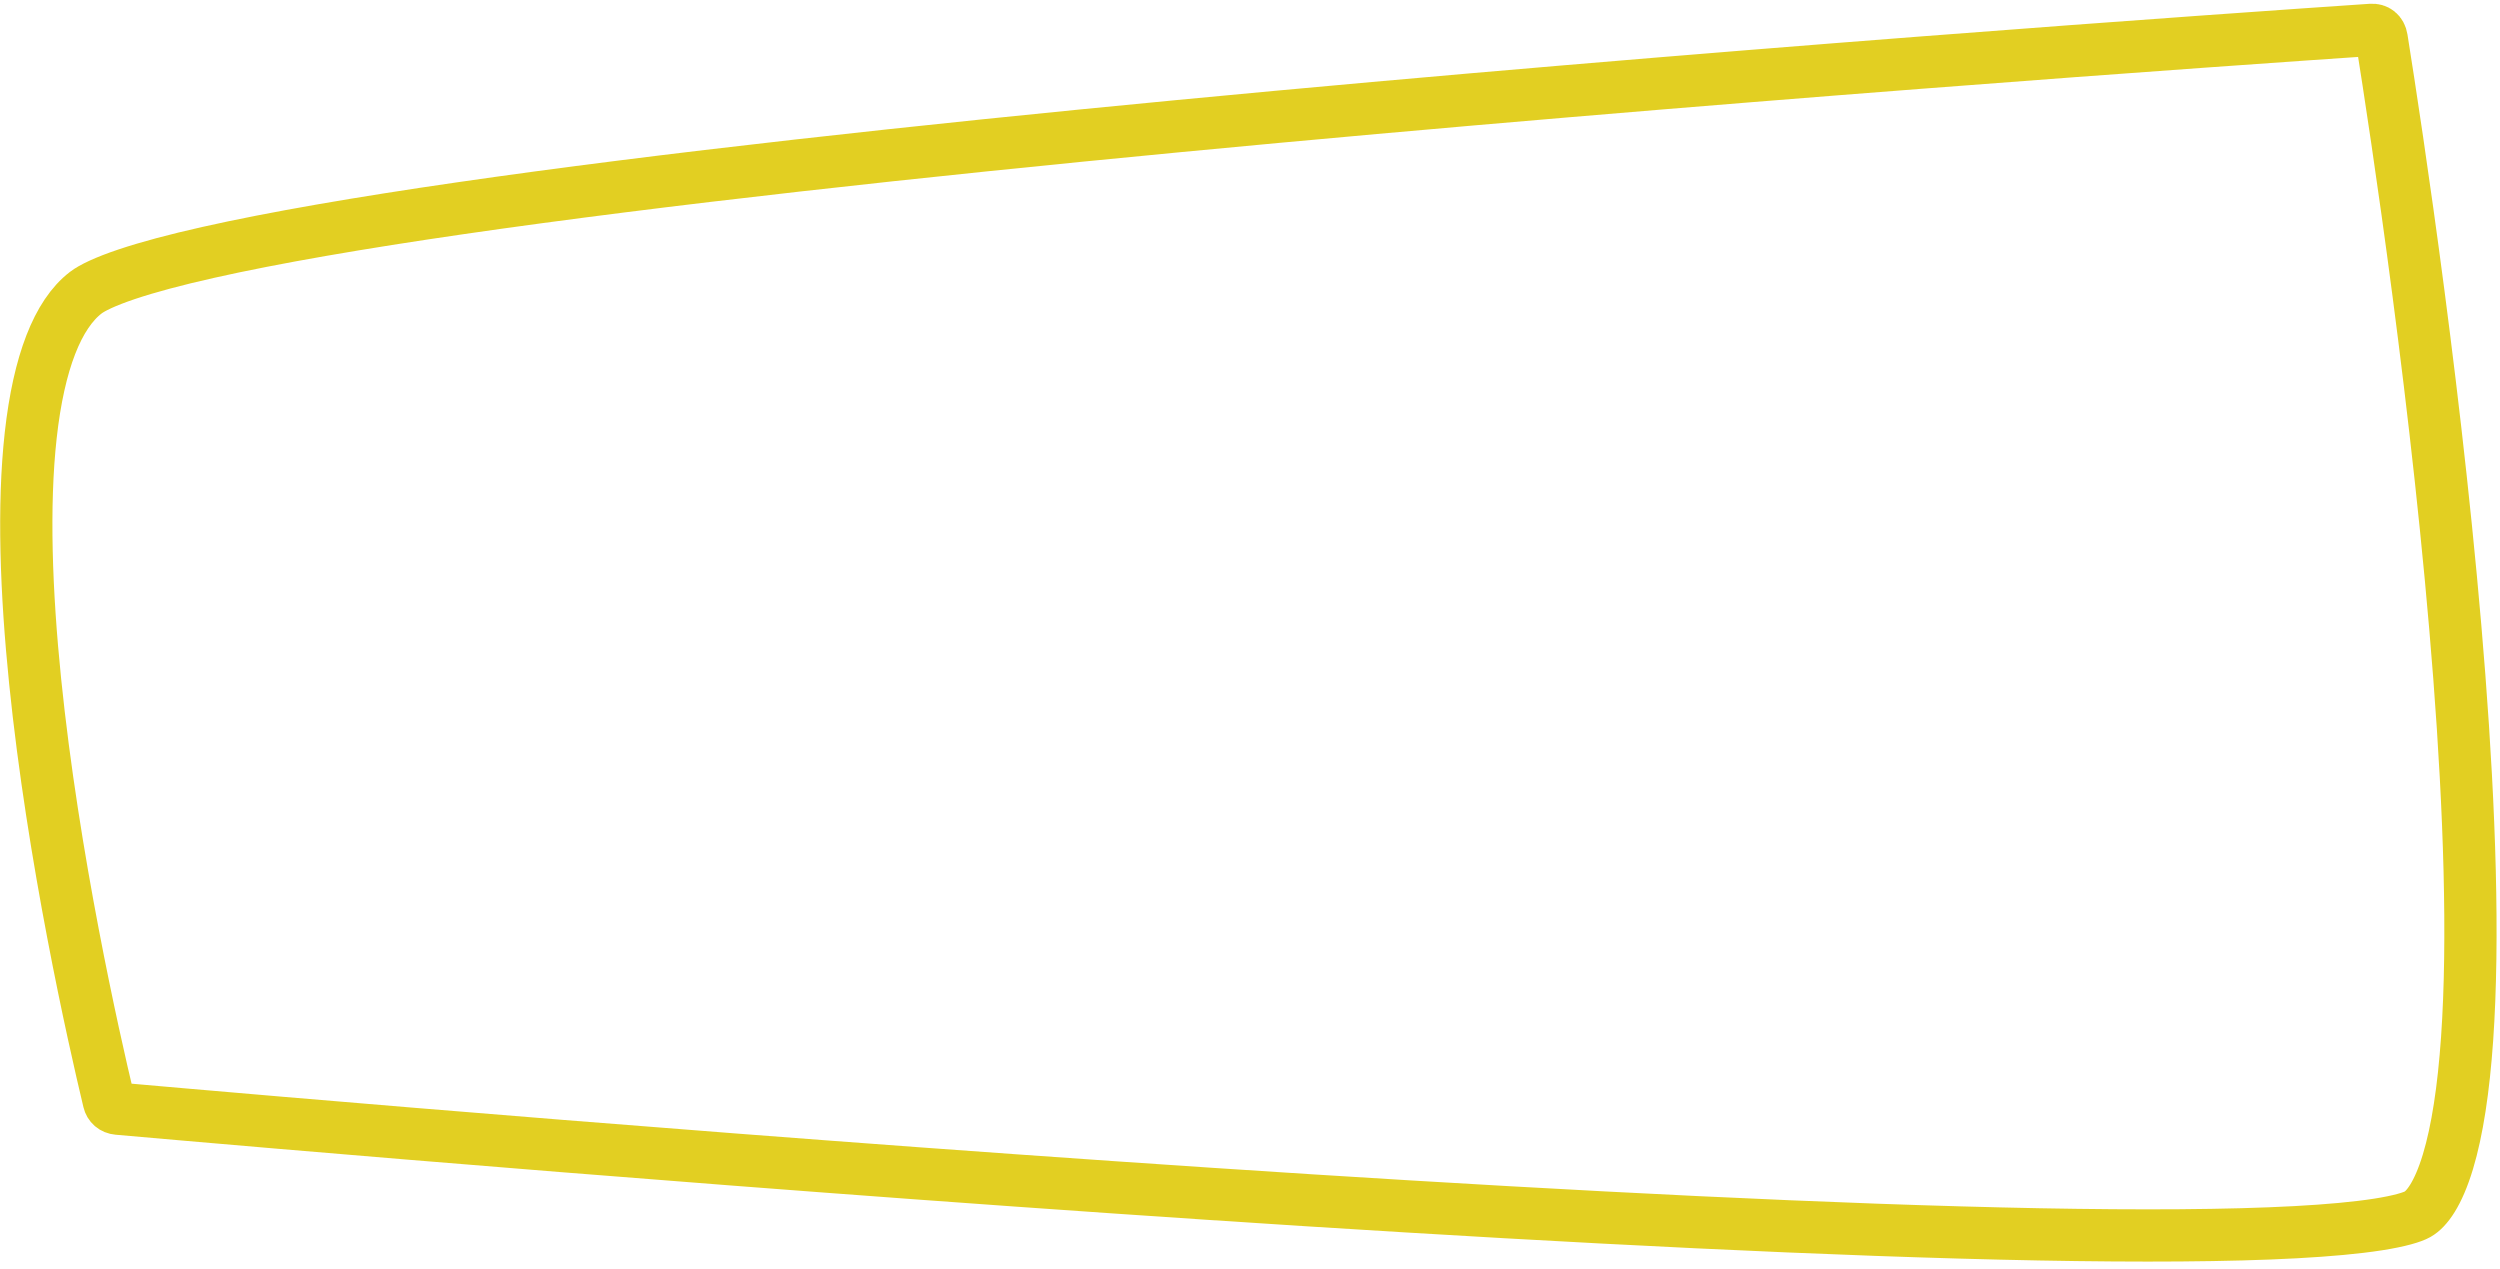 <svg width="335" height="170" viewBox="0 0 335 170" fill="none" xmlns="http://www.w3.org/2000/svg">
<path d="M11.5 39.216C12.321 38.587 14.06 37.73 16.986 36.747C19.822 35.795 23.478 34.817 27.882 33.826C36.684 31.844 48.24 29.856 61.721 27.899C88.67 23.987 123.071 20.231 158.004 16.892C227.855 10.216 299.645 5.226 317.77 4C318.45 3.954 319.013 4.343 319.143 5.164C321.143 17.719 326.829 55.12 329.553 90.73C330.916 108.553 331.526 125.791 330.593 139.197C330.126 145.914 329.281 151.506 328.022 155.672C326.711 160.011 325.182 162.023 323.955 162.712C323.262 163.102 321.601 163.623 318.622 164.087C315.767 164.531 312.07 164.874 307.603 165.115C298.679 165.597 286.936 165.662 273.235 165.404C245.847 164.89 210.869 163.093 175.458 160.841C104.647 156.338 32.274 150.026 15.794 148.565C15.149 148.507 14.719 148.114 14.585 147.551C12.516 138.9 7.112 114.922 4.706 91.261C3.501 79.415 3.066 67.814 4.118 58.319C5.199 48.573 7.741 42.093 11.5 39.216Z" stroke="#E2CF22" stroke-width="7"/>
</svg>
